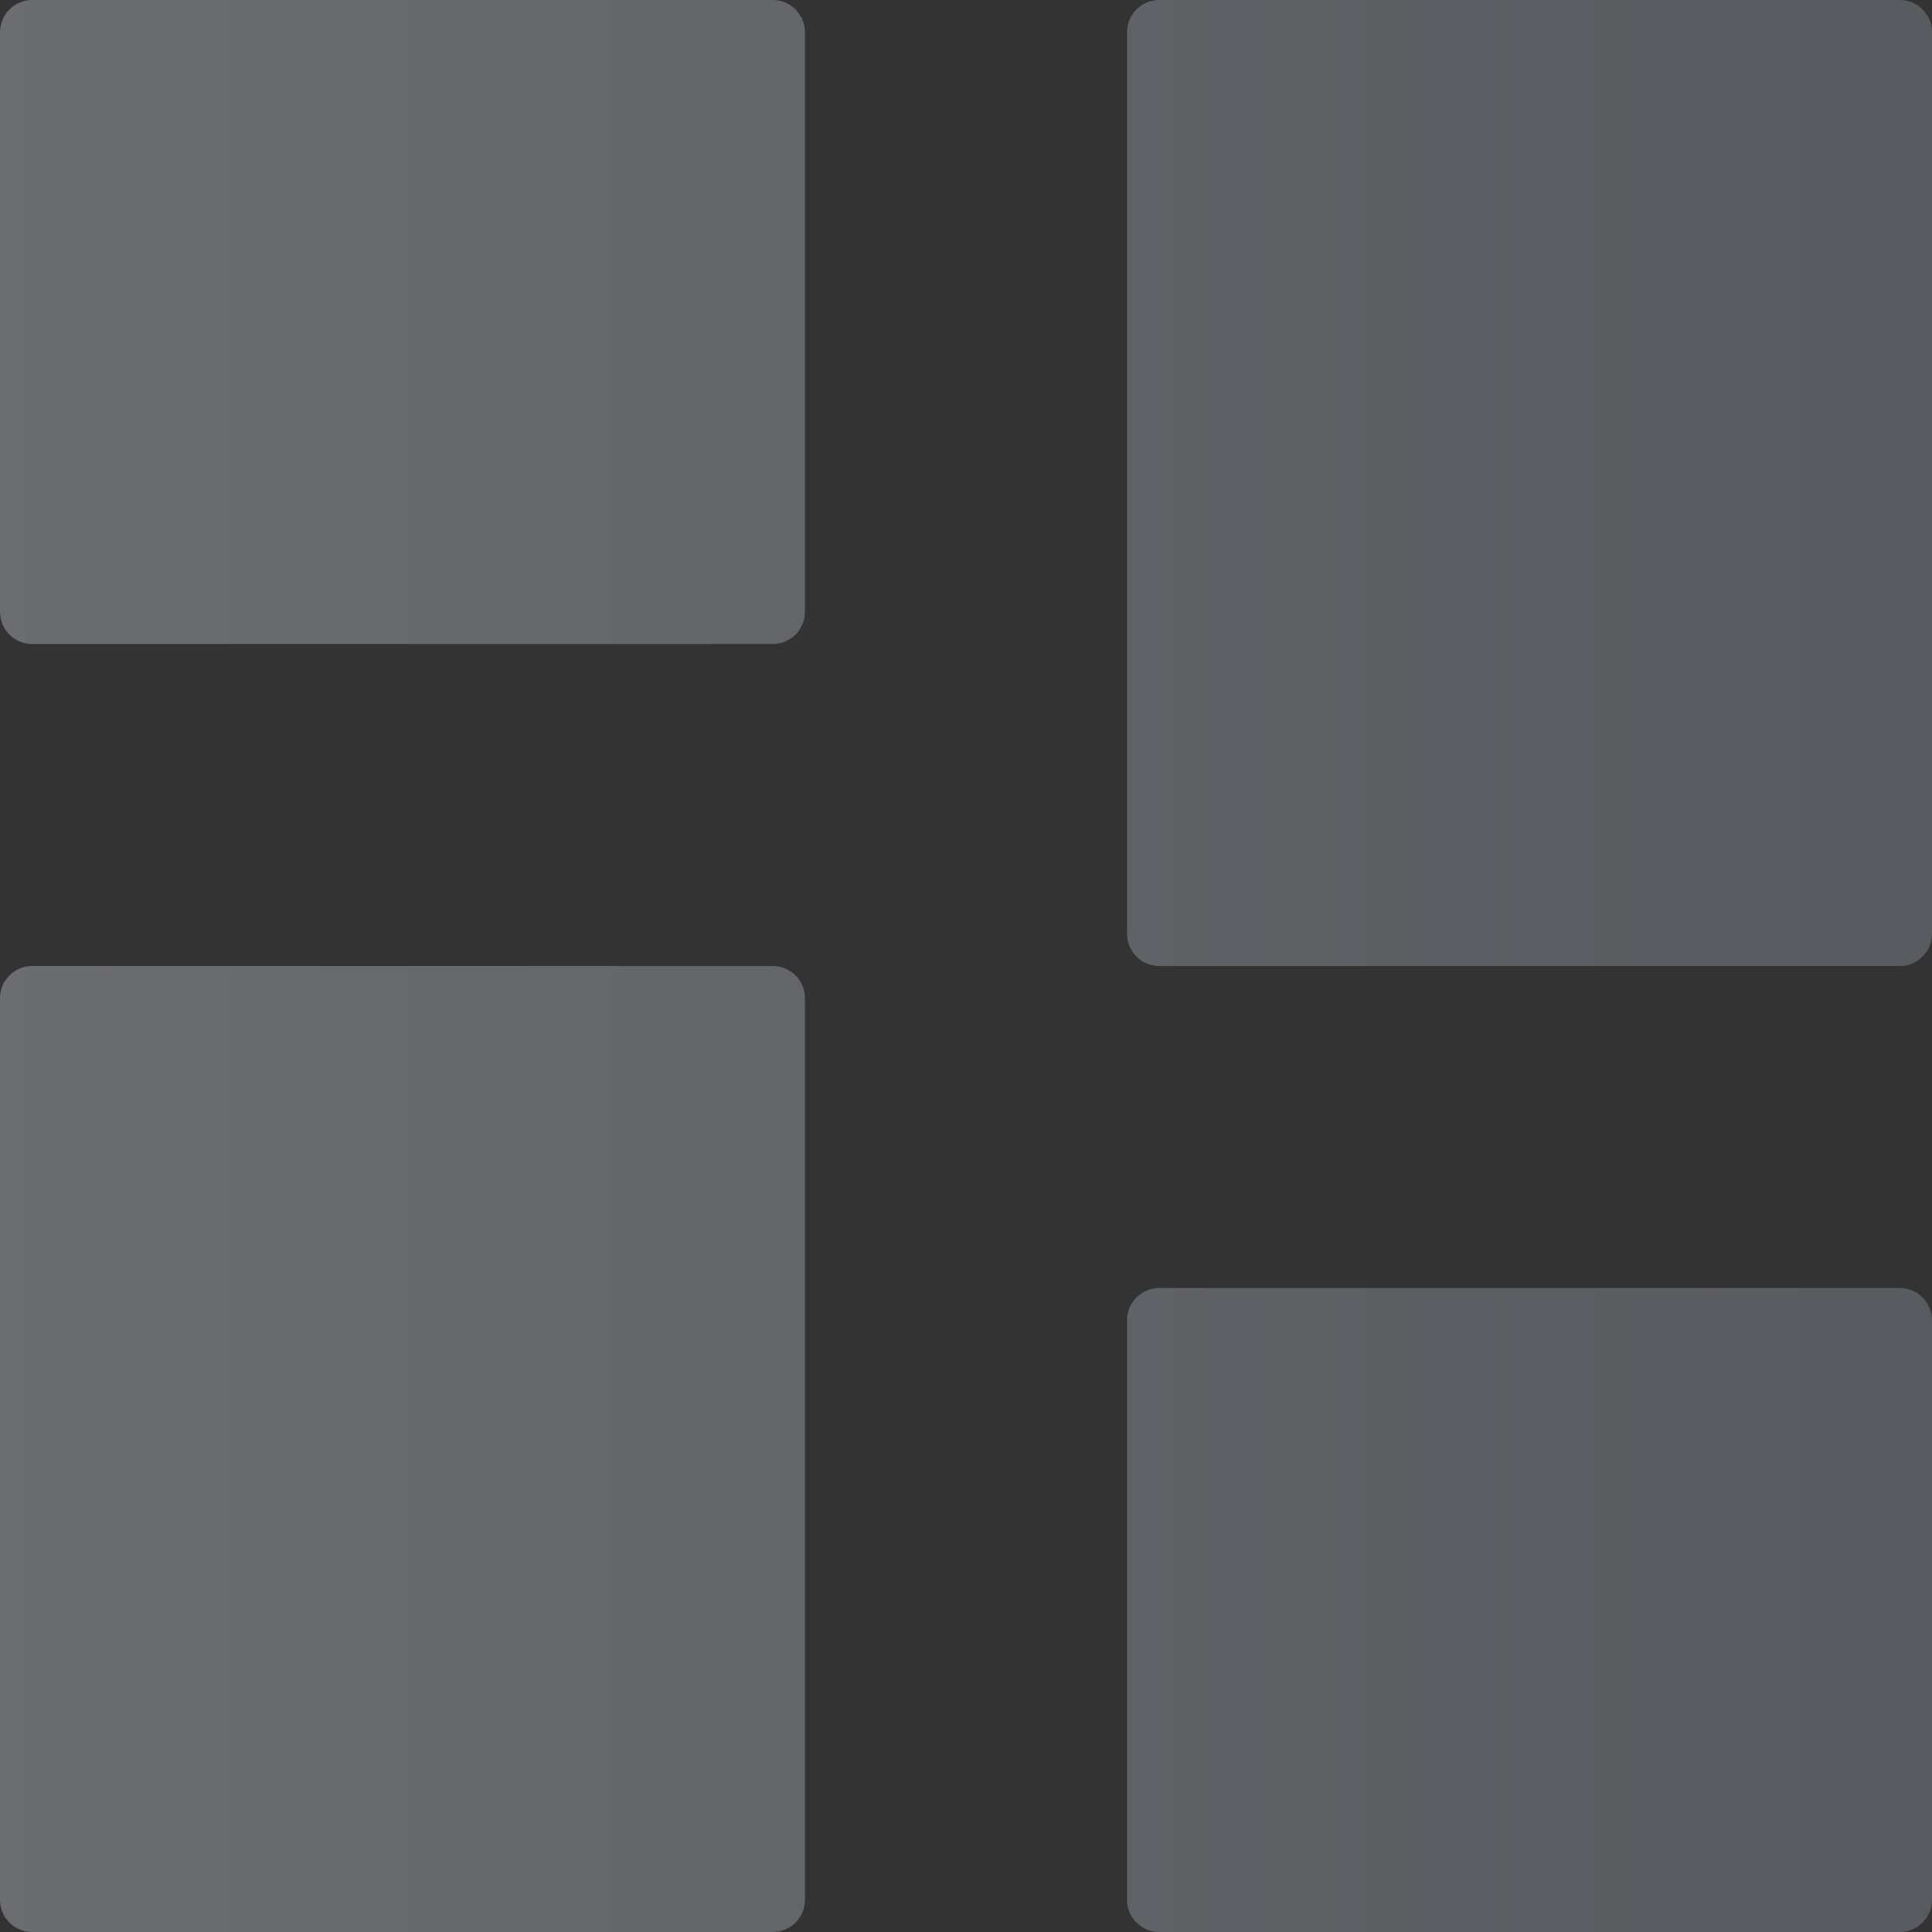 <svg xmlns="http://www.w3.org/2000/svg" xmlns:xlink="http://www.w3.org/1999/xlink" fill="none"
  version="1.1" width="35" height="35" viewBox="0 0 35 35">
  <rect x="0" y="0" width="35" height="35" fill="#333333" stroke="none"/>
  <defs>
    <linearGradient x1="2.9802322387695312e-8" y1="0.66" x2="1"
      y2="0.66" id="master_svg0_6601_106518">
      <stop offset="0.714%" stop-color="#EDF4FF" stop-opacity="1" />
      <stop offset="100%" stop-color="#ACB6C4" stop-opacity="1" />
    </linearGradient>
  </defs>
  <g style="opacity:0.3;mix-blend-mode:passthrough">
    <path
      d="M0,11.083L0,0.583C0,0.261,0.261,0,0.583,0L14,0C14.322,0,14.583,0.261,14.583,0.583L14.583,11.083C14.583,11.405,14.322,11.667,14,11.667L0.583,11.667C0.261,11.667,0,11.405,0,11.083ZM0,34.417L0,18.083C0,17.761,0.261,17.5,0.583,17.5L14,17.5C14.322,17.5,14.583,17.761,14.583,18.083L14.583,34.417C14.583,34.739,14.322,35,14,35L0.583,35C0.261,35,0,34.739,0,34.417ZM20.417,34.417L20.417,23.917C20.417,23.595,20.678,23.333,21,23.333L34.417,23.333C34.739,23.333,35,23.595,35,23.917L35,34.417C35,34.739,34.739,35,34.417,35L21,35C20.678,35,20.417,34.739,20.417,34.417ZM20.417,16.917L20.417,0.583C20.417,0.261,20.678,0,21,0L34.417,0C34.739,0,35,0.261,35,0.583L35,16.917C35,17.239,34.739,17.5,34.417,17.5L21,17.5C20.678,17.5,20.417,17.239,20.417,16.917Z"
      fill="url(#master_svg0_6601_106518)" fill-opacity="1" />
  </g>
</svg>